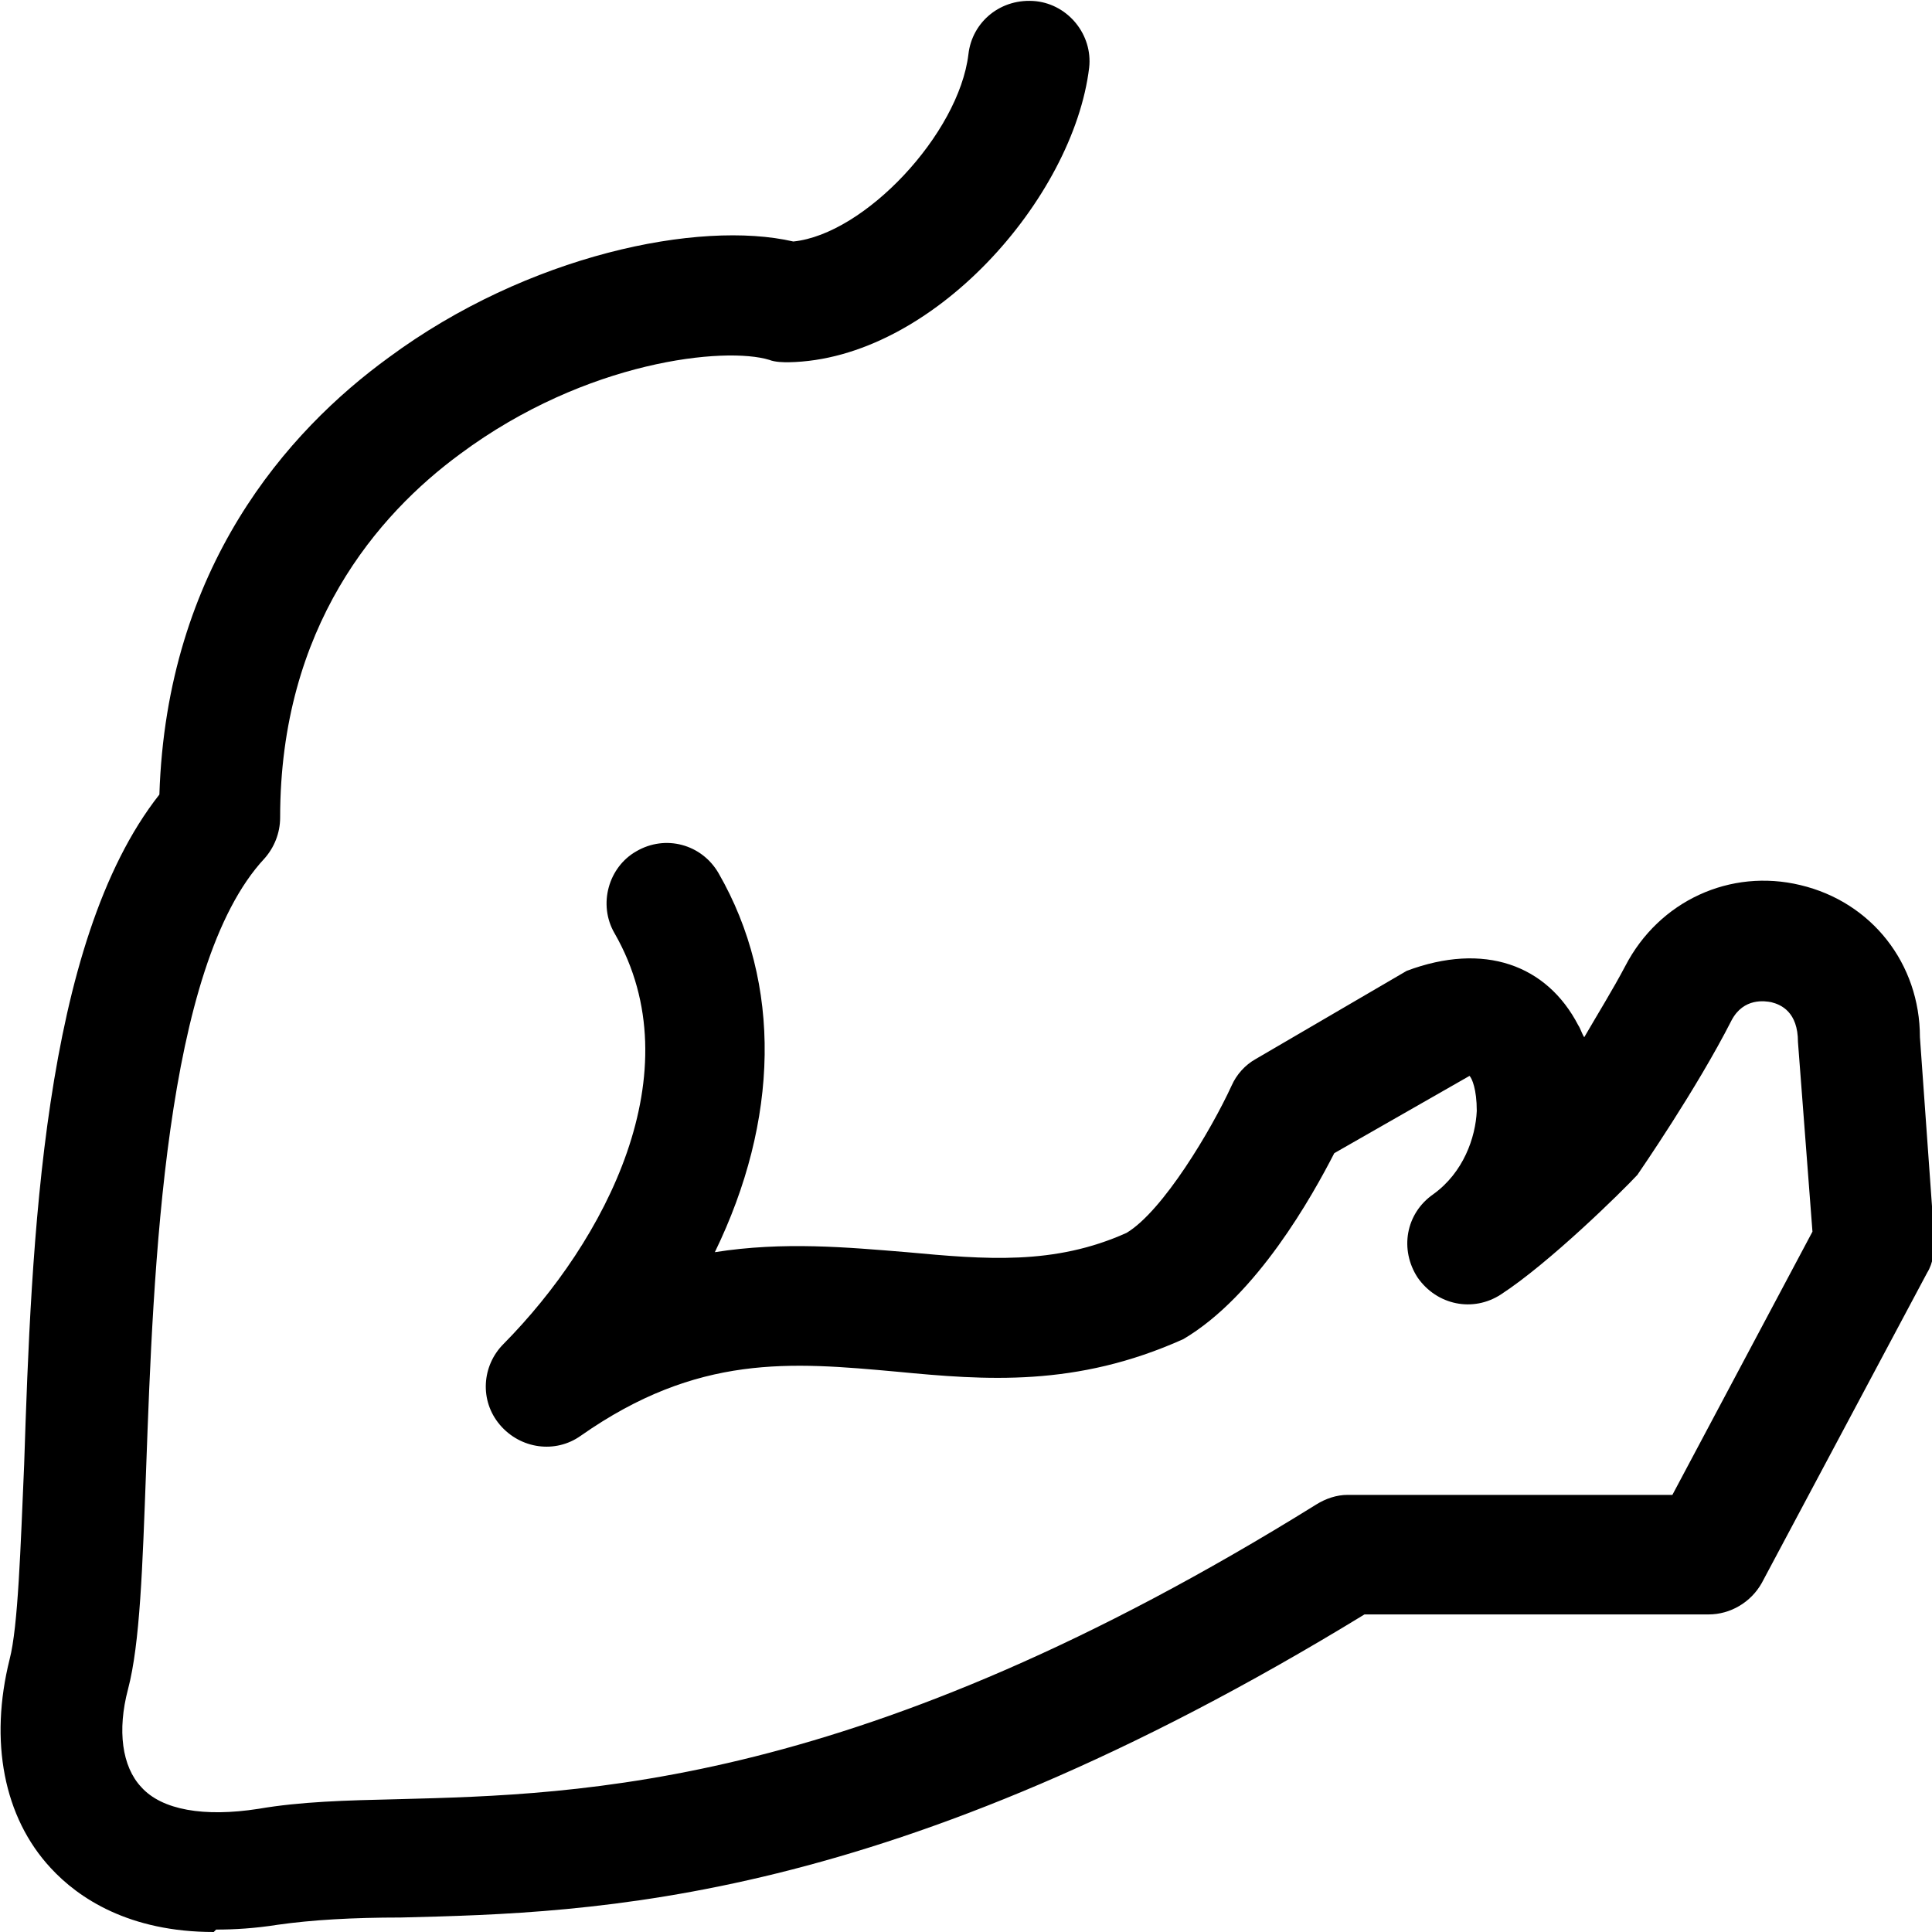 <?xml version="1.0" encoding="UTF-8"?><svg id="a" xmlns="http://www.w3.org/2000/svg" width="16" height="16" viewBox="0 0 16 16"><path d="M1.77,16c-.7,0-1.12-.28-1.35-.53-.39-.42-.51-1.05-.34-1.73,.07-.27,.09-.92,.12-1.61,.06-1.83,.15-4.32,1.12-5.55,.06-1.88,1.06-3.01,1.9-3.62,1.15-.85,2.57-1.14,3.35-.96,.59-.06,1.37-.89,1.45-1.55,.03-.27,.27-.47,.56-.44,.27,.03,.47,.28,.44,.55-.13,1.08-1.3,2.42-2.49,2.44-.04,0-.11,0-.16-.02-.36-.11-1.51,0-2.56,.78-.68,.5-1.49,1.43-1.49,3.01,0,.13-.05,.25-.13,.34-.83,.89-.92,3.4-.98,5.06-.03,.81-.05,1.44-.15,1.82-.09,.34-.05,.64,.11,.81,.17,.19,.52,.25,.97,.18,.35-.06,.72-.07,1.16-.08,1.52-.04,3.82-.09,7.6-2.44,.08-.05,.17-.08,.26-.08h2.69l1.16-2.18-.12-1.57c0-.25-.14-.31-.22-.33-.05-.01-.23-.04-.33,.15-.29,.57-.76,1.25-.78,1.28-.13,.14-.73,.73-1.13,.99-.23,.15-.53,.09-.69-.14-.15-.23-.1-.53,.13-.69,.25-.18,.35-.47,.36-.69,0-.18-.04-.27-.06-.29l-1.12,.64c-.18,.35-.64,1.18-1.25,1.54-.89,.4-1.64,.34-2.37,.27-.88-.08-1.65-.15-2.62,.53-.21,.15-.5,.11-.67-.09-.17-.2-.15-.49,.03-.67,.84-.85,1.58-2.25,.92-3.4-.14-.24-.05-.55,.18-.68,.24-.14,.54-.06,.68,.18,.53,.92,.5,2.05-.03,3.14,.57-.09,1.1-.04,1.59,0,.65,.06,1.22,.11,1.82-.16,.3-.18,.7-.85,.87-1.22,.04-.09,.11-.17,.2-.22l1.25-.73c.64-.24,1.16-.05,1.42,.45,.02,.03,.03,.07,.05,.1,.11-.19,.24-.4,.34-.59,.28-.54,.87-.81,1.45-.67,.59,.14,.99,.65,.99,1.26l.12,1.68c0,.09-.01,.19-.06,.27l-1.37,2.57c-.09,.16-.26,.26-.44,.26h-2.85c-3.94,2.41-6.37,2.47-7.98,2.51-.4,0-.74,.02-1.02,.06-.19,.03-.36,.04-.51,.04Z"/></svg>